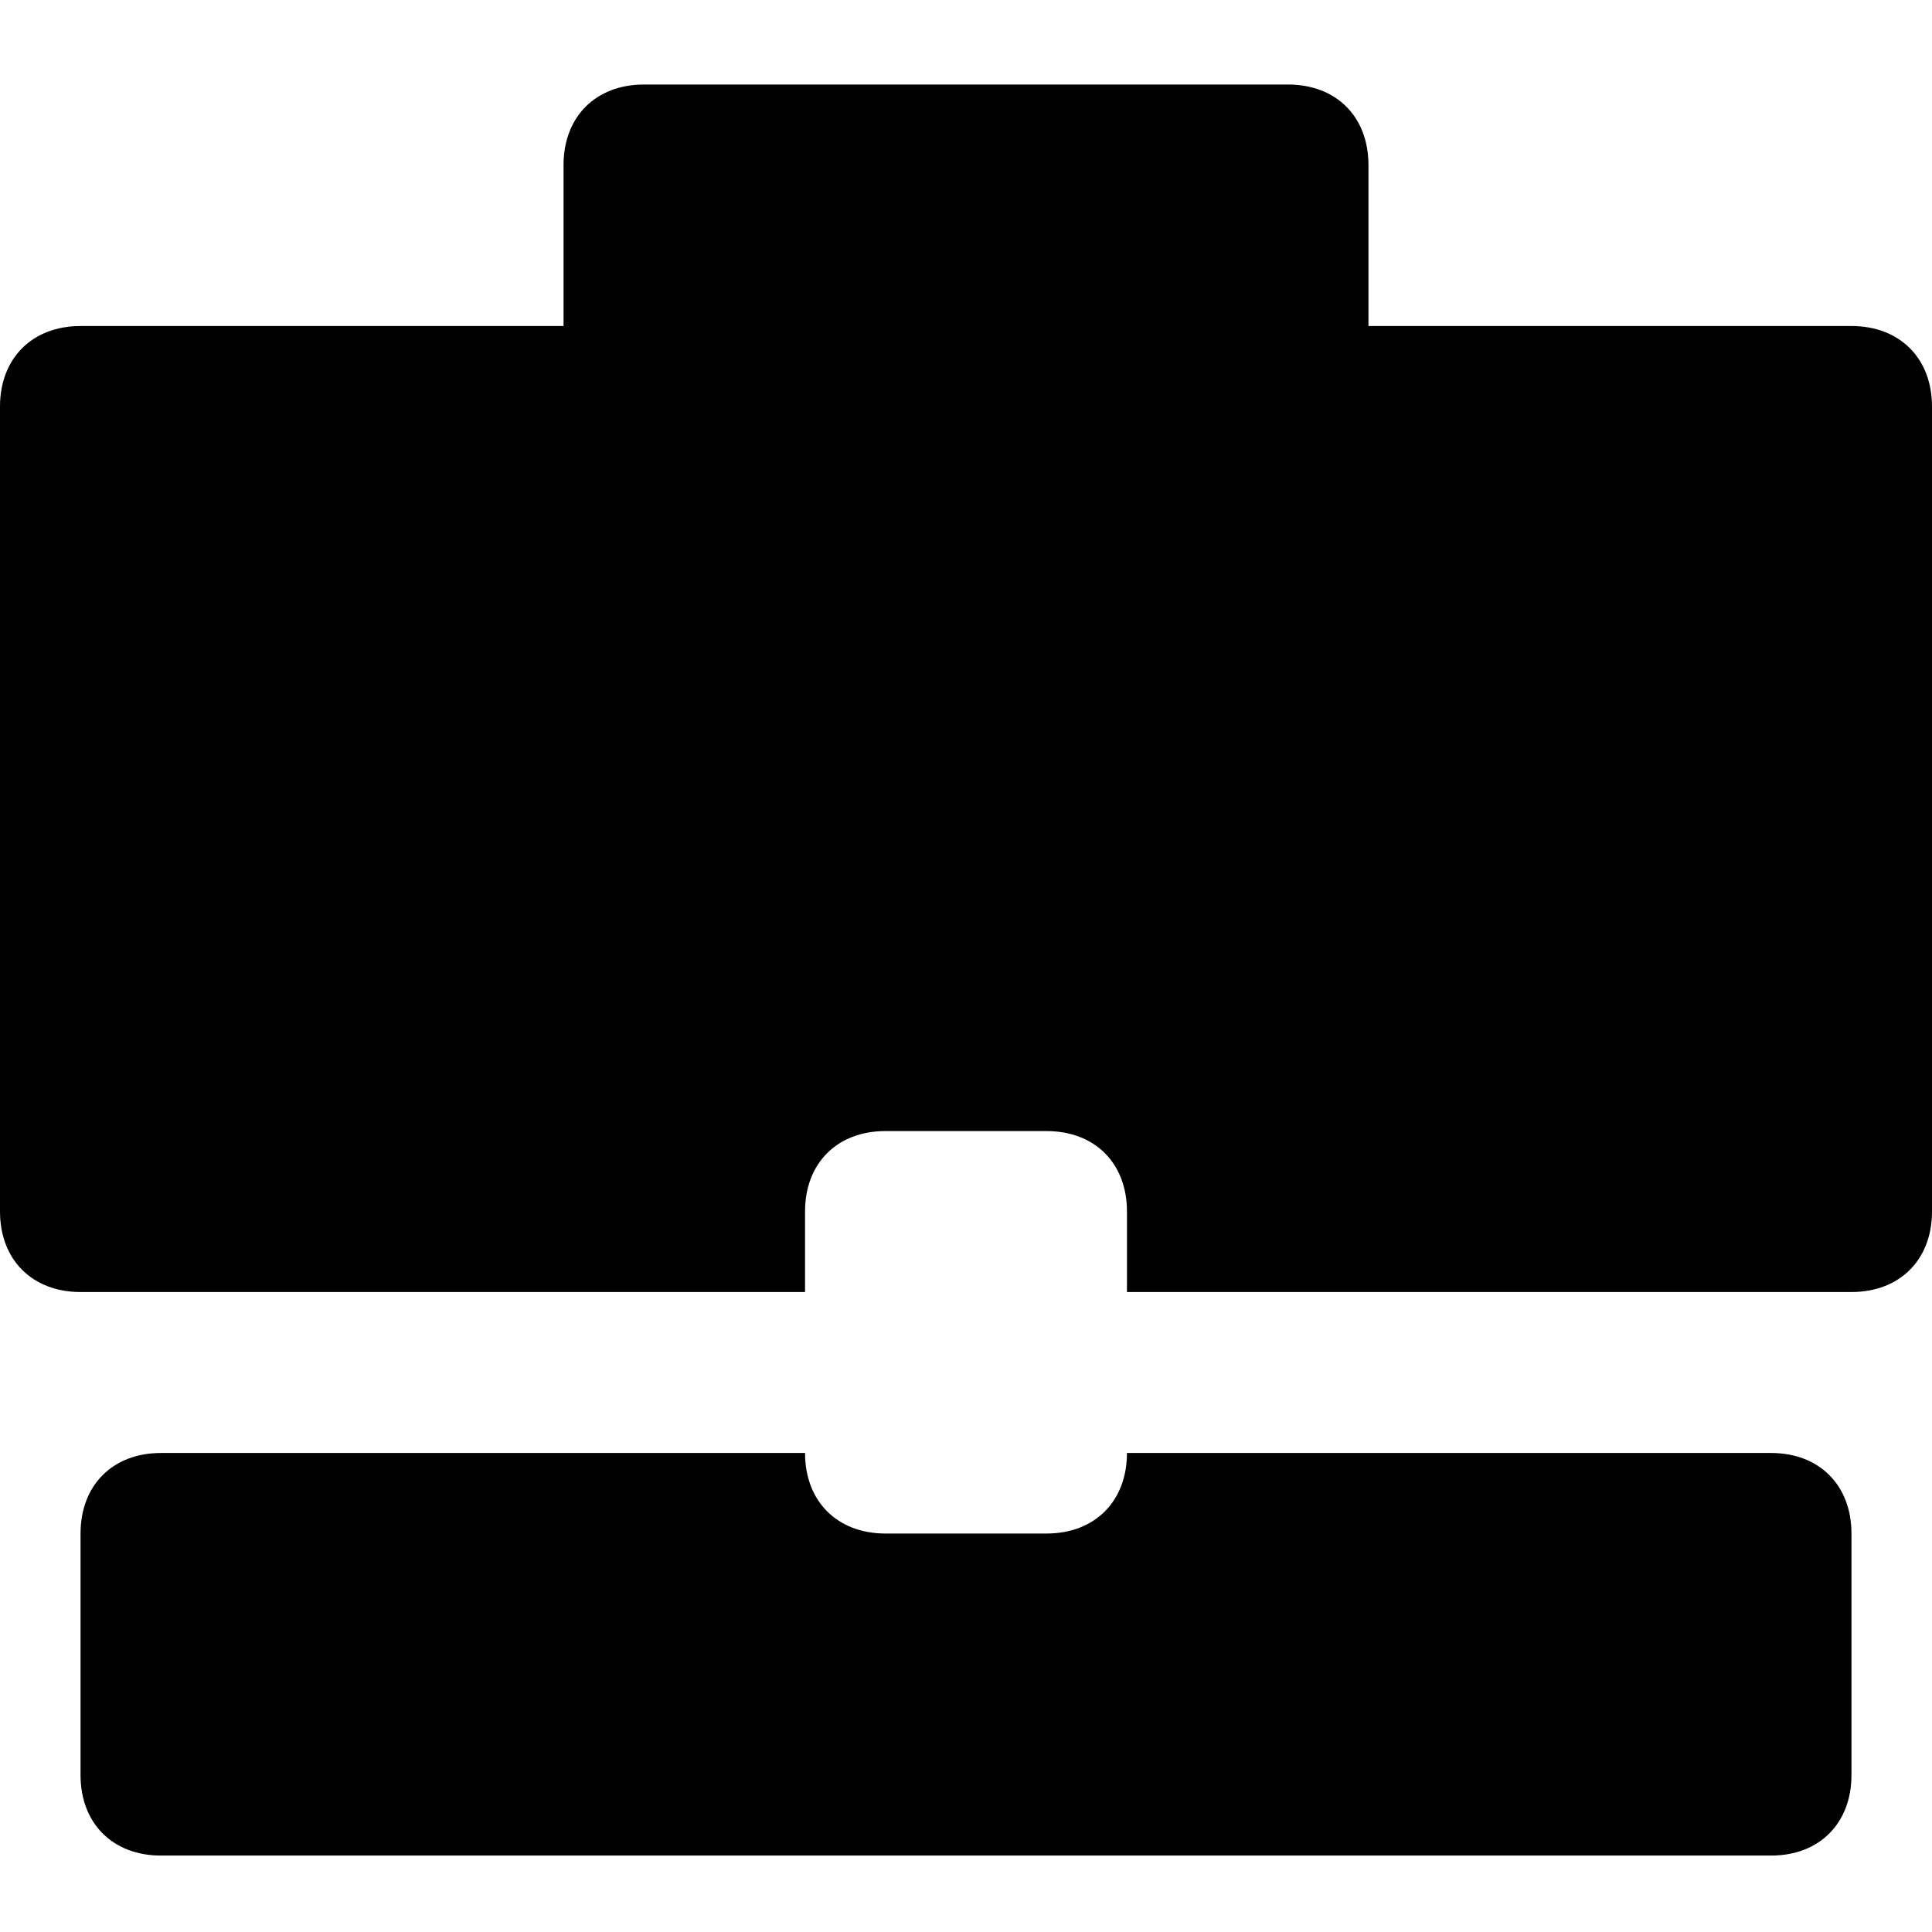 <?xml version="1.0" encoding="UTF-8"?>
<svg width="16px" height="16px" viewBox="0 0 16 16" version="1.1" xmlns="http://www.w3.org/2000/svg" xmlns:xlink="http://www.w3.org/1999/xlink">
    <!-- Generator: sketchtool 51.3 (57544) - http://www.bohemiancoding.com/sketch -->
    <title>team/team-briefcase</title>
    <desc>Created with sketchtool.</desc>
    <defs></defs>
    <g id="Icons" stroke="none" stroke-width="1" fill="none" fill-rule="evenodd">
        <g id="Web" transform="translate(-387, -2394)" fill="#000000">
            <g id="team/team-briefcase" transform="translate(387, 2394)">
                <path d="M14.667,12.033 L9.333,12.033 C9.333,12.433 9.067,12.7 8.667,12.7 L7.333,12.7 C6.933,12.7 6.667,12.433 6.667,12.033 L1.333,12.033 C0.933,12.033 0.667,12.3 0.667,12.7 L0.667,14.7 C0.667,15.1 0.933,15.367 1.333,15.367 L14.667,15.367 C15.067,15.367 15.333,15.1 15.333,14.7 L15.333,12.7 C15.333,12.3 15.067,12.033 14.667,12.033 L14.667,12.033 M15.333,2.7 L11.333,2.7 L11.333,1.367 C11.333,0.967 11.067,0.7 10.667,0.7 L5.333,0.7 C4.933,0.7 4.667,0.967 4.667,1.367 L4.667,2.7 L0.667,2.7 C0.267,2.7 0,2.967 0,3.367 L0,10.033 C0,10.433 0.267,10.7 0.667,10.7 L6.667,10.7 L6.667,10.033 C6.667,9.633 6.933,9.367 7.333,9.367 L8.667,9.367 C9.067,9.367 9.333,9.633 9.333,10.033 L9.333,10.7 L15.333,10.7 C15.733,10.7 16,10.433 16,10.033 L16,3.367 C16,2.967 15.733,2.7 15.333,2.7 L15.333,2.7" id="Shape"></path>
            </g>
        </g>
    </g>
</svg>